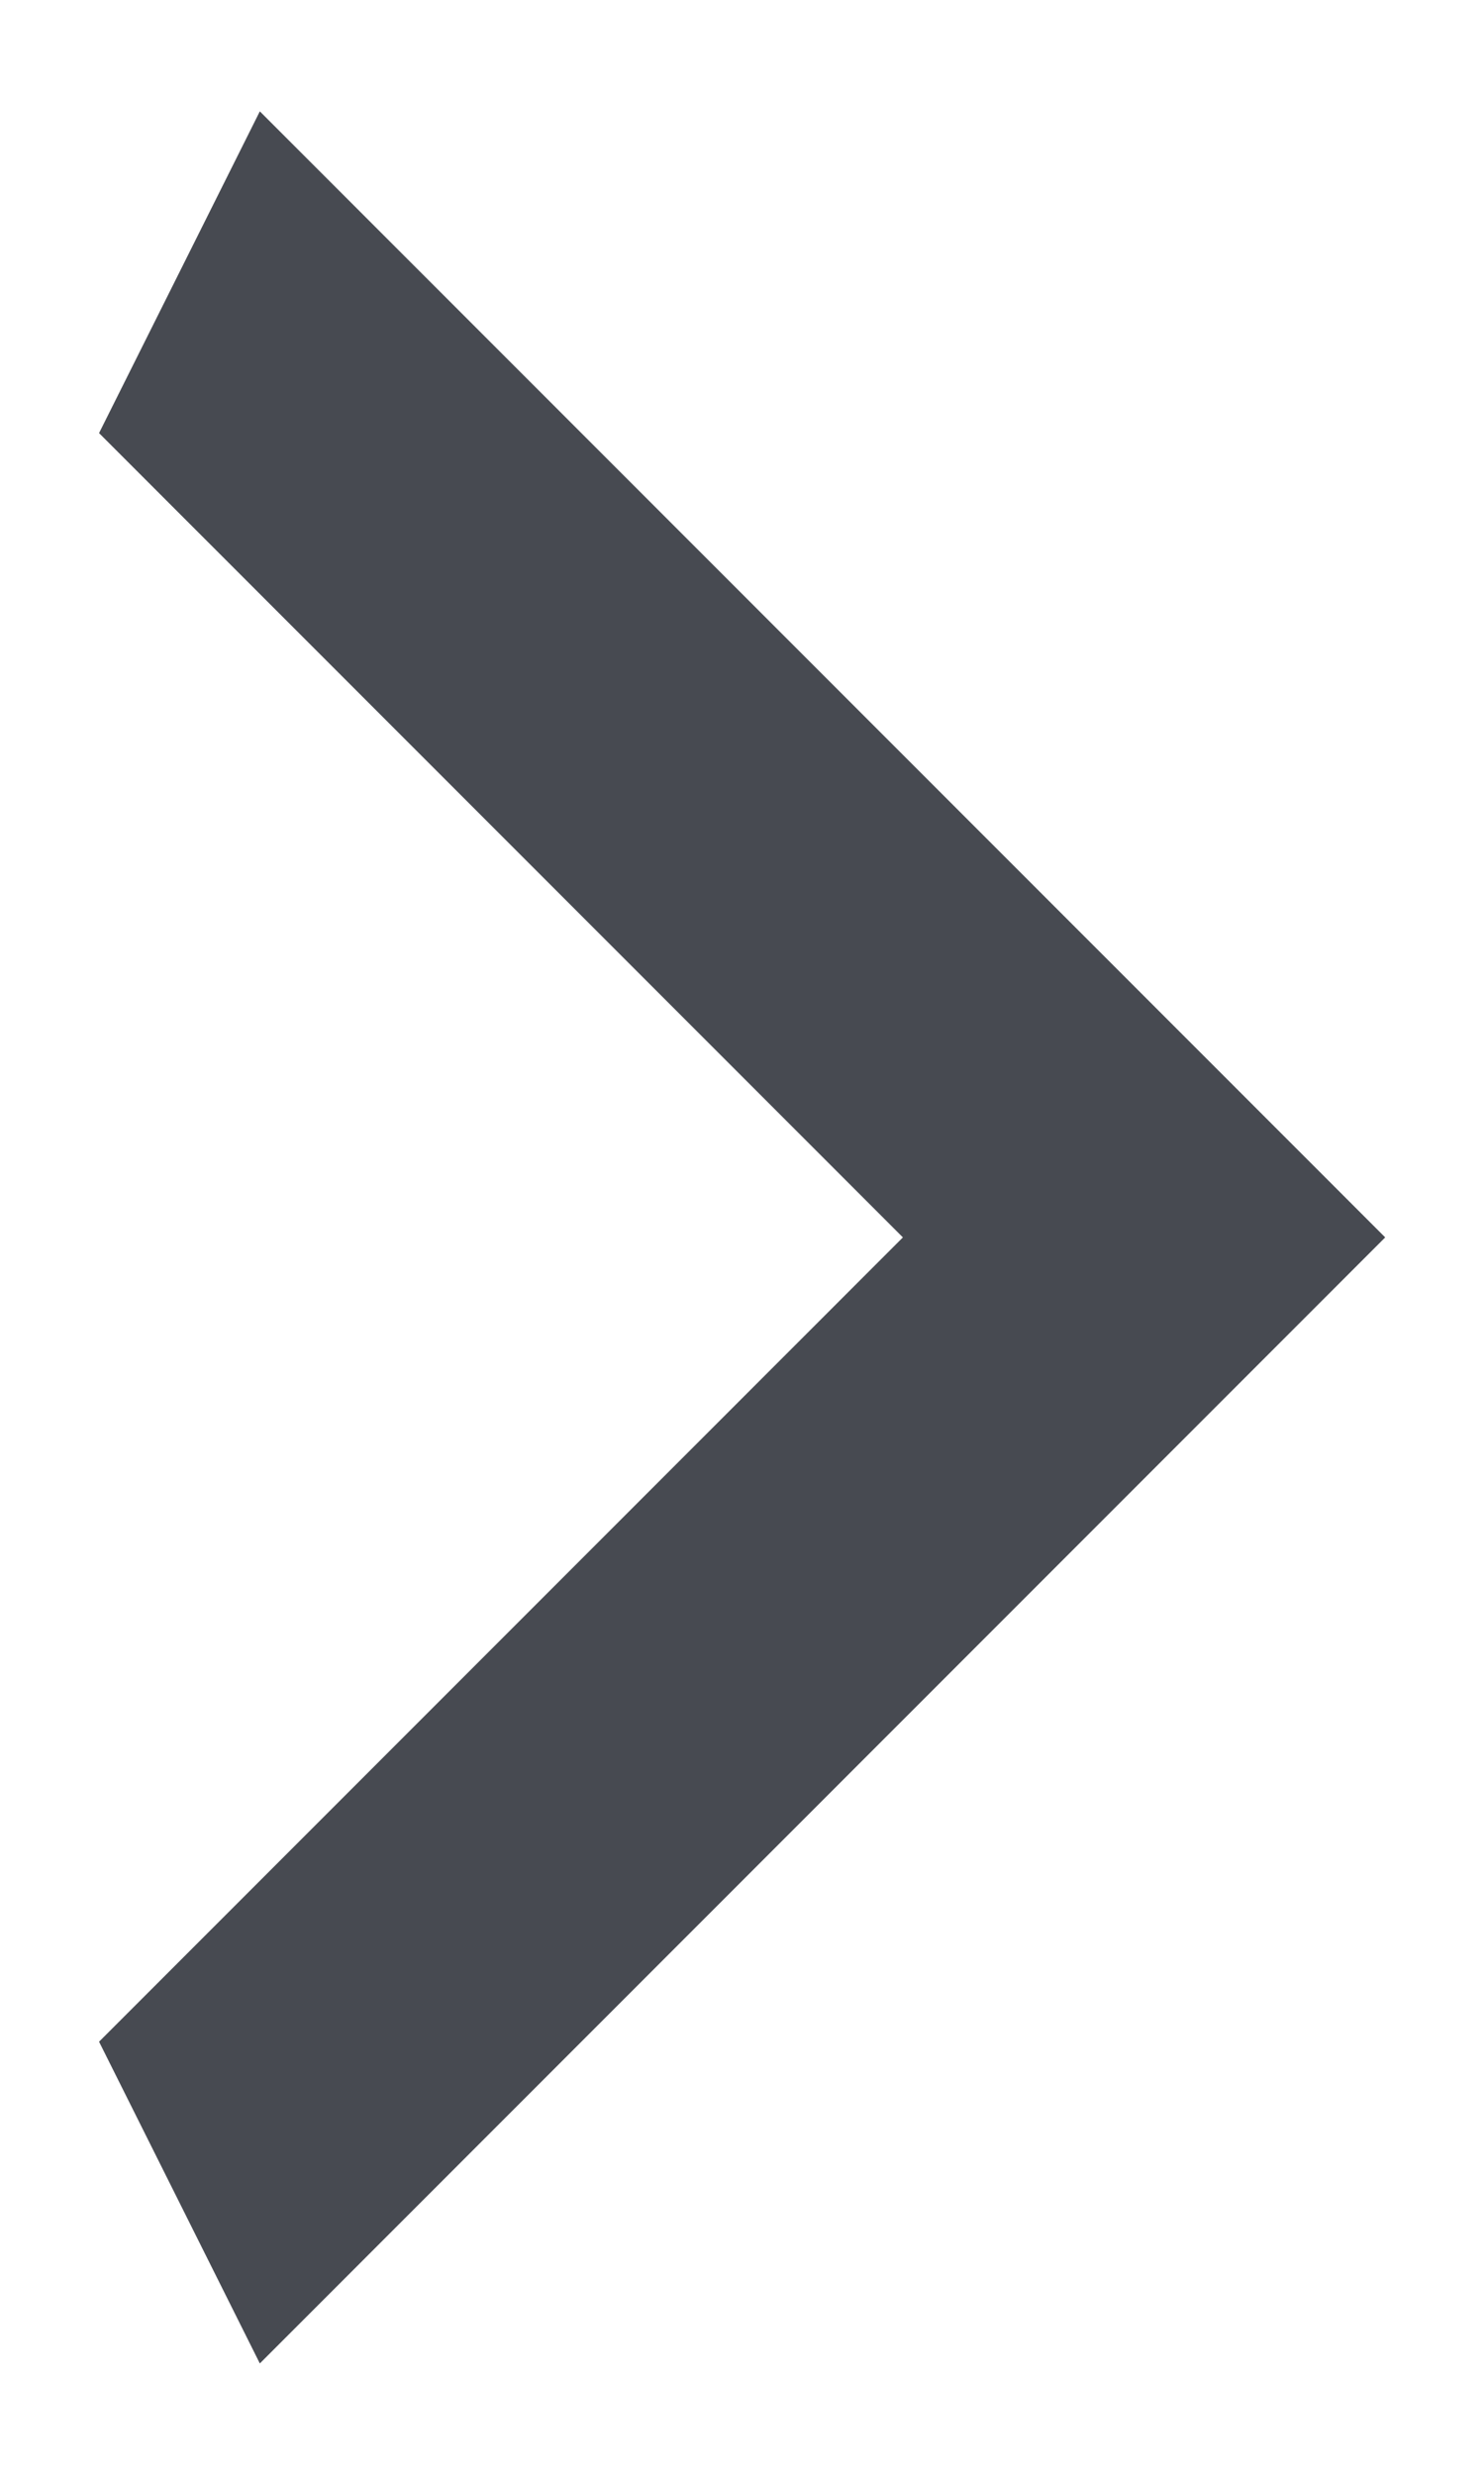 <svg width="12" height="20" viewBox="0 0 12 20" fill="none" xmlns="http://www.w3.org/2000/svg">
<path d="M0.801 16.5L7.301 10L0.801 3.5L2.101 0.9L11.201 10L2.101 19.1L0.801 16.5Z" fill="#474A51"/>
</svg>
